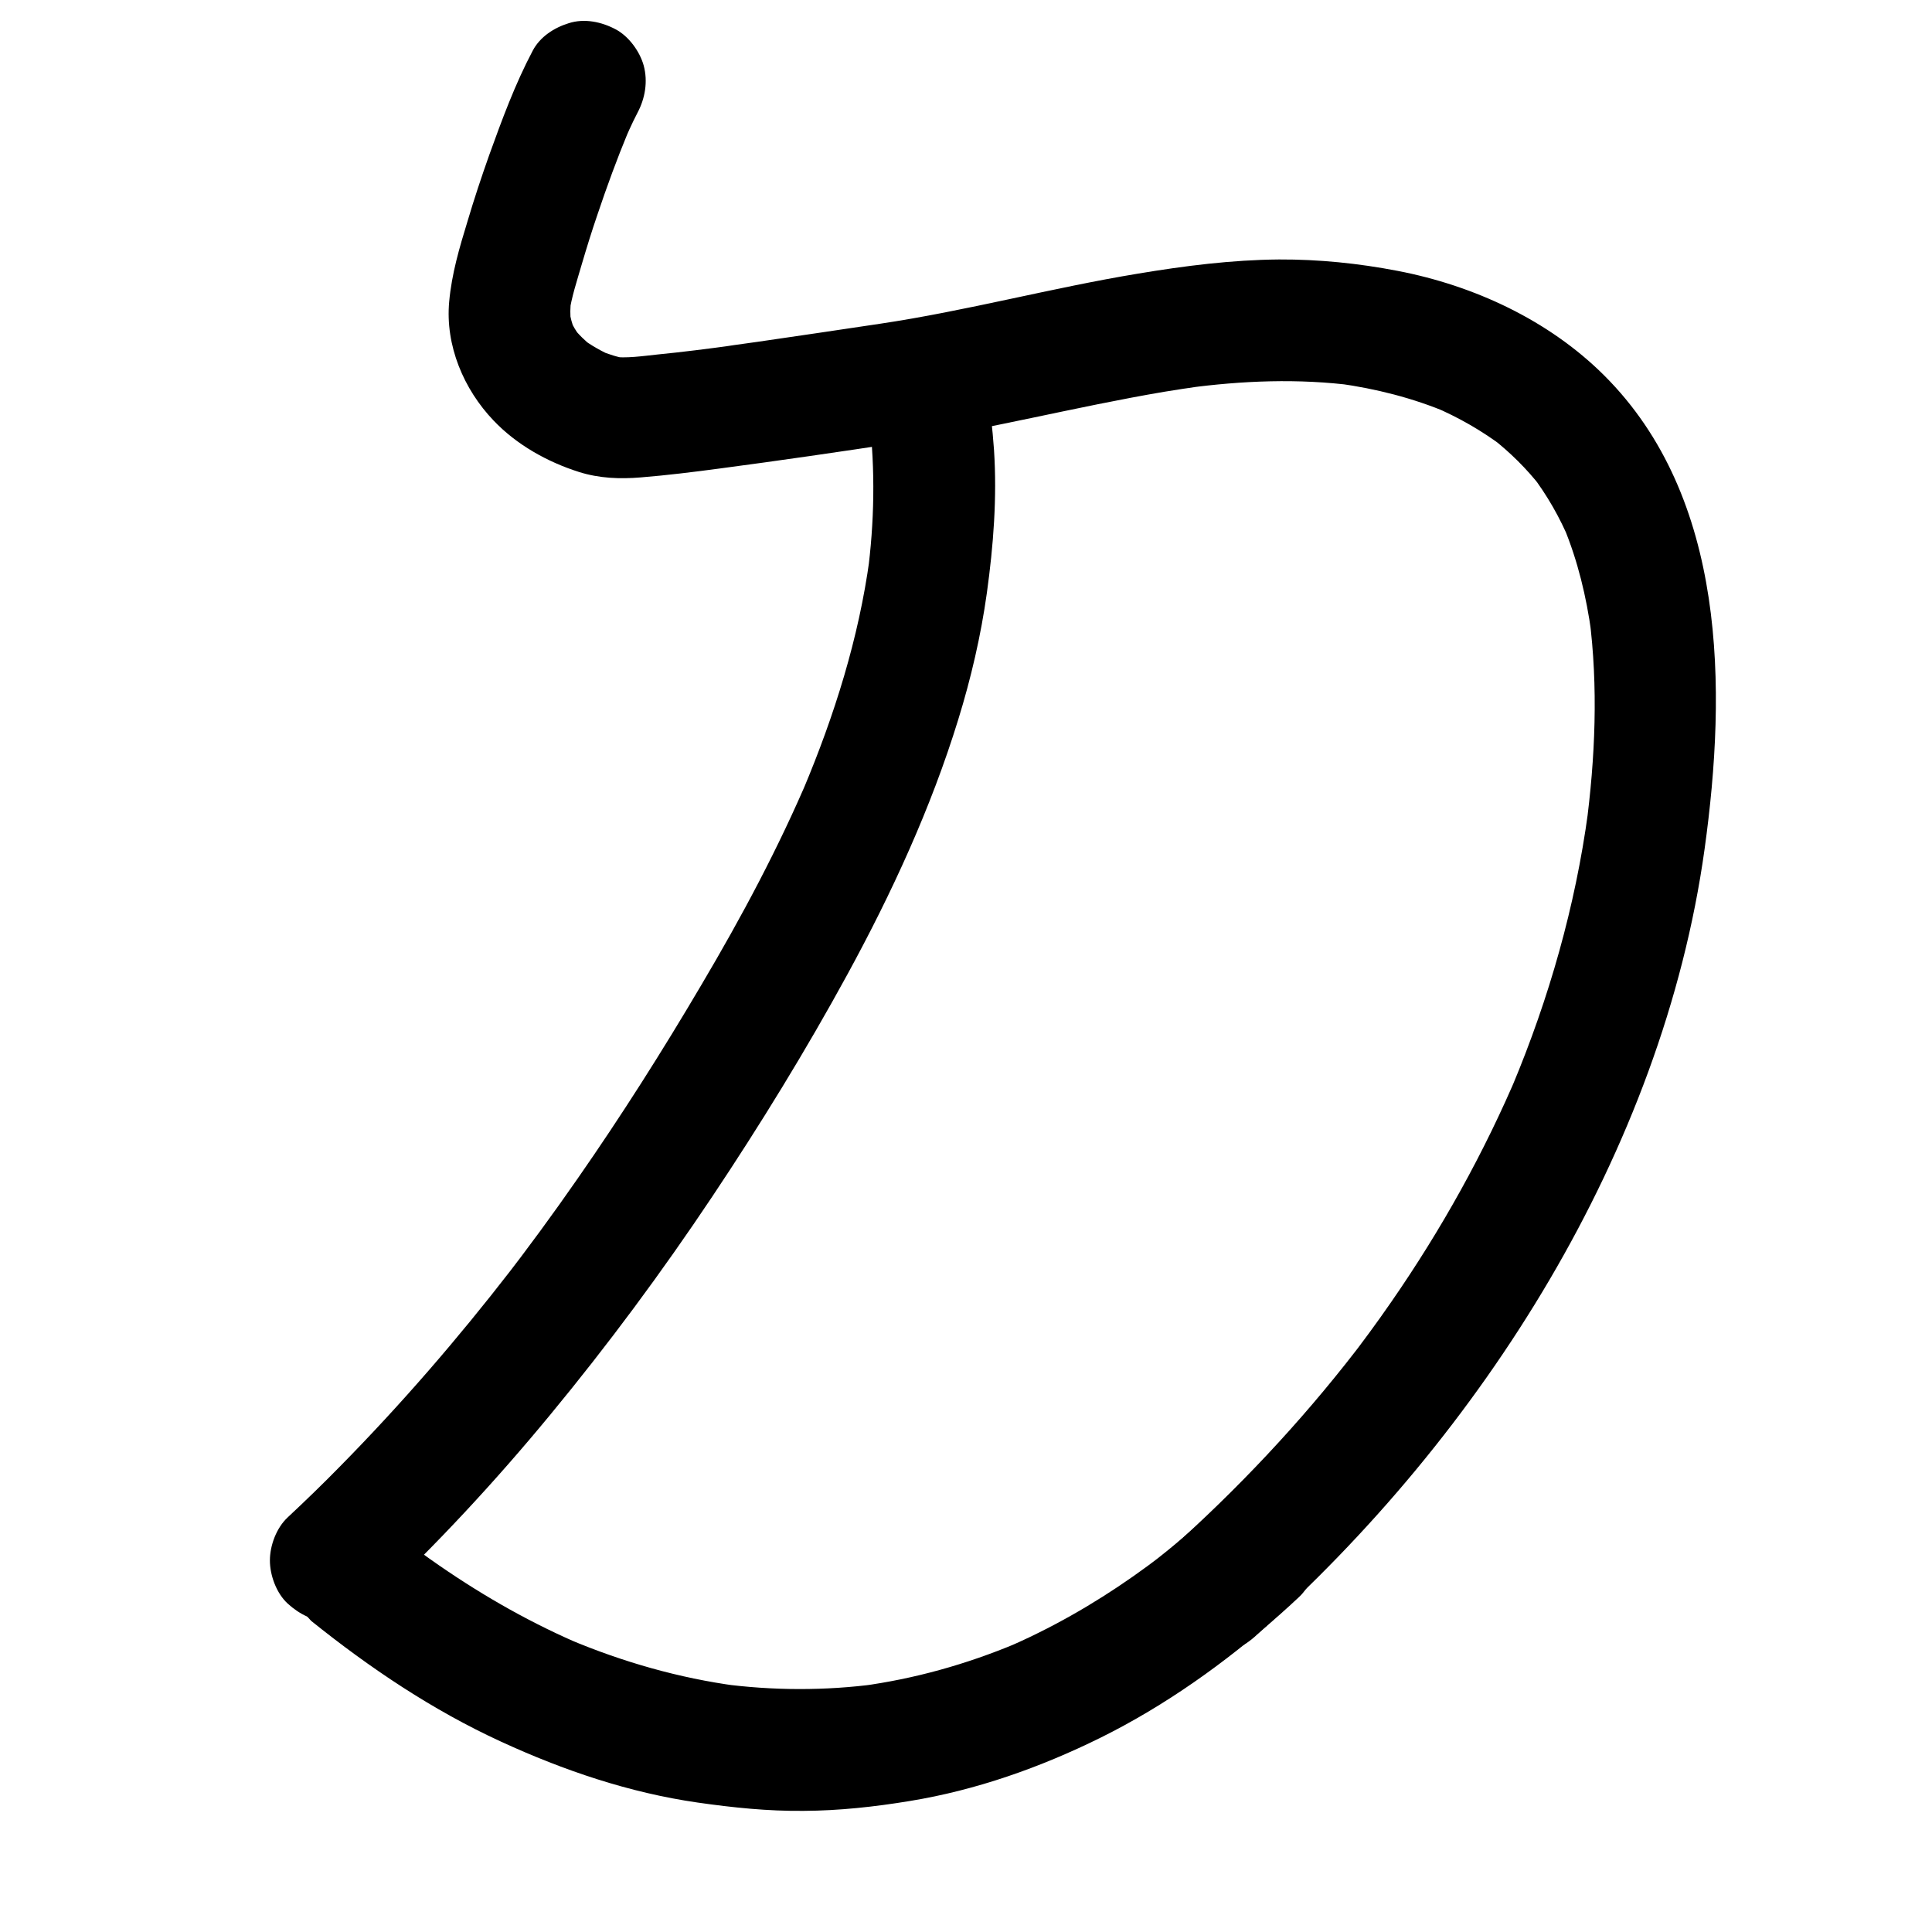 <?xml version="1.0" encoding="utf-8"?>
<!-- Generator: Adobe Illustrator 24.2.3, SVG Export Plug-In . SVG Version: 6.00 Build 0)  -->
<svg version="1.1" id="Layer_1" xmlns="http://www.w3.org/2000/svg" xmlns:xlink="http://www.w3.org/1999/xlink" x="0px" y="0px"
	 viewBox="0 0 1000 1000" style="enable-background:new 0 0 1000 1000;" xml:space="preserve">
<g>
	<g>
		<path d="M275.7,26.3c-9.1,17.2-15.9,35.7-22.5,54c-4,11.3-7.8,22.7-11.2,34.2c-4.2,13.7-8.2,27.2-9.5,41.6
			c-2.1,22.7,7.5,45.4,23,61.6c11.9,12.5,27.8,21.4,44.2,26.6c10.5,3.3,21.1,3.7,32,2.8c13.6-1.1,27.3-2.8,40.8-4.6
			c31-4.1,61.9-8.6,92.8-13.3c46.1-6.9,91.2-18.6,137.2-26.4c6.6-1.1,13.3-2.1,19.9-3c-2.8,0.4-5.6,0.8-8.4,1.1
			c29-3.9,58.1-5.1,87.2-1.3c-2.8-0.4-5.6-0.8-8.4-1.1c19.4,2.7,38.5,7.5,56.5,15.1c-2.5-1.1-5-2.1-7.5-3.2
			c13.1,5.6,25.4,12.6,36.7,21.2c-2.1-1.6-4.3-3.3-6.4-4.9c9.5,7.4,18.1,15.9,25.5,25.4c-1.6-2.1-3.3-4.3-4.9-6.4
			c8.1,10.6,14.7,22.2,19.9,34.6c-1.1-2.5-2.1-5-3.2-7.5c7.3,17.6,11.7,36.1,14.3,54.9c-0.4-2.8-0.8-5.6-1.1-8.4
			c4.7,36.2,3.1,73.2-1.7,109.3c0.4-2.8,0.8-5.6,1.1-8.4c-6.6,48.8-20.2,96.5-39.2,141.9c1.1-2.5,2.1-5,3.2-7.5
			c-17.7,41.9-40,81.9-65.9,119.3c-7.4,10.7-15.1,21.2-23.1,31.5c1.6-2.1,3.3-4.3,4.9-6.4c-29,37.5-61.6,72.1-97,103.6
			c-5.8,5.2-9.2,14.7-9.2,22.3c0,7.7,3.4,17,9.2,22.3c13.2,12.1,31.4,11.7,44.5,0c59.8-53.2,112.1-115.8,152.7-184.9
			c40.1-68.3,69.3-144.3,80.2-222.9c11.5-82.9,11.5-181.8-52-245.1c-28.7-28.6-67.4-46.5-106.9-54.1c-20.2-3.9-40.8-6-61.4-5.9
			c-24.4,0.2-48.8,3.3-72.8,7.3c-44.9,7.4-88.9,19.3-133.9,26c-21,3.1-42,6.3-63,9.3c-6.9,1-13.9,1.9-20.8,2.9
			c2.8-0.4,5.6-0.8,8.4-1.1c-13.2,1.8-26.5,3.5-39.7,4.8c-7.7,0.8-16,2.1-23.7,1.1c2.8,0.4,5.6,0.8,8.4,1.1
			c-5.1-0.7-10-2.4-14.8-4.3c2.5,1.1,5,2.1,7.5,3.2c-6-2.6-11.7-5.8-17-9.8c2.1,1.6,4.3,3.3,6.4,4.9c-4-3.1-7.7-6.7-10.8-10.7
			c1.6,2.1,3.3,4.3,4.9,6.4c-2.6-3.4-4.8-7-6.5-10.9c1.1,2.5,2.1,5,3.2,7.5c-1.6-3.9-2.7-8-3.3-12.2c0.4,2.8,0.8,5.6,1.1,8.4
			c-0.6-4.8-0.5-9.5,0.1-14.3c-0.4,2.8-0.8,5.6-1.1,8.4c1.2-8.5,4-16.8,6.4-25.1c2.6-8.8,5.3-17.6,8.3-26.3
			c4.8-14.3,10-28.5,15.8-42.5c-1.1,2.5-2.1,5-3.2,7.5c2.5-5.9,5.1-11.9,8.1-17.6c3.9-7.4,5.4-16,3.2-24.3
			c-2-7.3-7.7-15.2-14.5-18.8c-7.3-3.9-16.2-5.8-24.3-3.2C286.9,14.3,279.5,19,275.7,26.3L275.7,26.3z"/>
	</g>
</g>
<g>
	<g>
		<path d="M449.9,216.1c3.2,27.1,2.7,54.4-0.9,81.4c0.4-2.8,0.8-5.6,1.1-8.4c-5.6,41.2-18.2,81.2-34.3,119.5c1.1-2.5,2.1-5,3.2-7.5
			c-15.9,37.5-35.1,73.4-55.8,108.4c-20.2,34.3-41.5,67.9-64.2,100.5c-12.7,18.3-25.9,36.3-39.6,54c1.6-2.1,3.3-4.3,4.9-6.4
			c-27.4,35.4-56.7,69.3-88.1,101.2c-8.9,9.1-18,17.9-27.3,26.6c-5.8,5.4-9.2,14.5-9.2,22.3c0,7.7,3.4,17,9.2,22.3
			c6,5.5,13.9,9.6,22.3,9.2c8.5-0.4,16-3.3,22.3-9.2c32.5-30.5,62.9-63.3,91.2-97.6c29.9-36.2,57.9-74,84-113.1
			c24.9-37.3,48.5-75.7,70-115.1c22.9-42,43.2-86,57.3-131.8c6.6-21.4,11.7-43.3,14.8-65.5c3.4-24.6,5.3-49.2,3.7-74
			c-0.4-5.6-0.9-11.2-1.6-16.8c0.2-4.3-0.7-8.4-2.7-12.1c-1.3-3.9-3.4-7.3-6.5-10.1c-5.5-5.5-14.4-9.6-22.3-9.2
			c-8.1,0.4-16.6,3-22.3,9.2C453.9,199.6,448.9,208,449.9,216.1L449.9,216.1z"/>
	</g>
</g>
<g>
	<g>
		<path d="M161.1,839c30.4,24.4,62.8,46.2,98.3,62.5c32.4,14.9,66.3,26.4,101.7,31.5c18.2,2.6,36.4,4.5,54.9,4.3
			c18.4-0.1,36.7-2.1,54.9-5.1c34.3-5.6,67.4-17.3,98.6-32.7c33.7-16.7,64.6-38.8,92.7-63.6c3.5-3.1,6.9-6.2,10.2-9.3
			c5.8-5.4,9.2-14.5,9.2-22.3c0-7.7-3.4-17-9.2-22.3c-6-5.5-13.9-9.6-22.3-9.2c-8.5,0.4-16,3.3-22.3,9.2
			c-10.3,9.7-21.1,18.9-32.3,27.5c2.1-1.6,4.3-3.3,6.4-4.9c-20.1,15.5-41.5,29.2-64.3,40.5c-6.2,3.1-12.6,6-19,8.7
			c2.5-1.1,5-2.1,7.5-3.2c-25.8,10.8-52.8,18.4-80.5,22.1c2.8-0.4,5.6-0.8,8.4-1.1c-26.9,3.6-54.1,3.5-81-0.1
			c2.8,0.4,5.6,0.8,8.4,1.1c-29.8-4-58.9-12.3-86.7-24c2.5,1.1,5,2.1,7.5,3.2c-26.3-11.1-51.2-25.2-74.7-41.4
			c-7.1-4.9-14.1-10-20.9-15.3c2.1,1.6,4.3,3.3,6.4,4.9c-2.4-1.9-4.8-3.8-7.2-5.7c-2.9-3.1-6.2-5.2-10.1-6.5
			c-3.8-2-7.8-2.9-12.1-2.7c-7.7,0-17,3.4-22.3,9.2c-5.5,6-9.6,13.9-9.2,22.3c0.4,2.8,0.8,5.6,1.1,8.4
			C154.5,830.4,157.2,835,161.1,839L161.1,839z"/>
	</g>
</g>
</svg>
